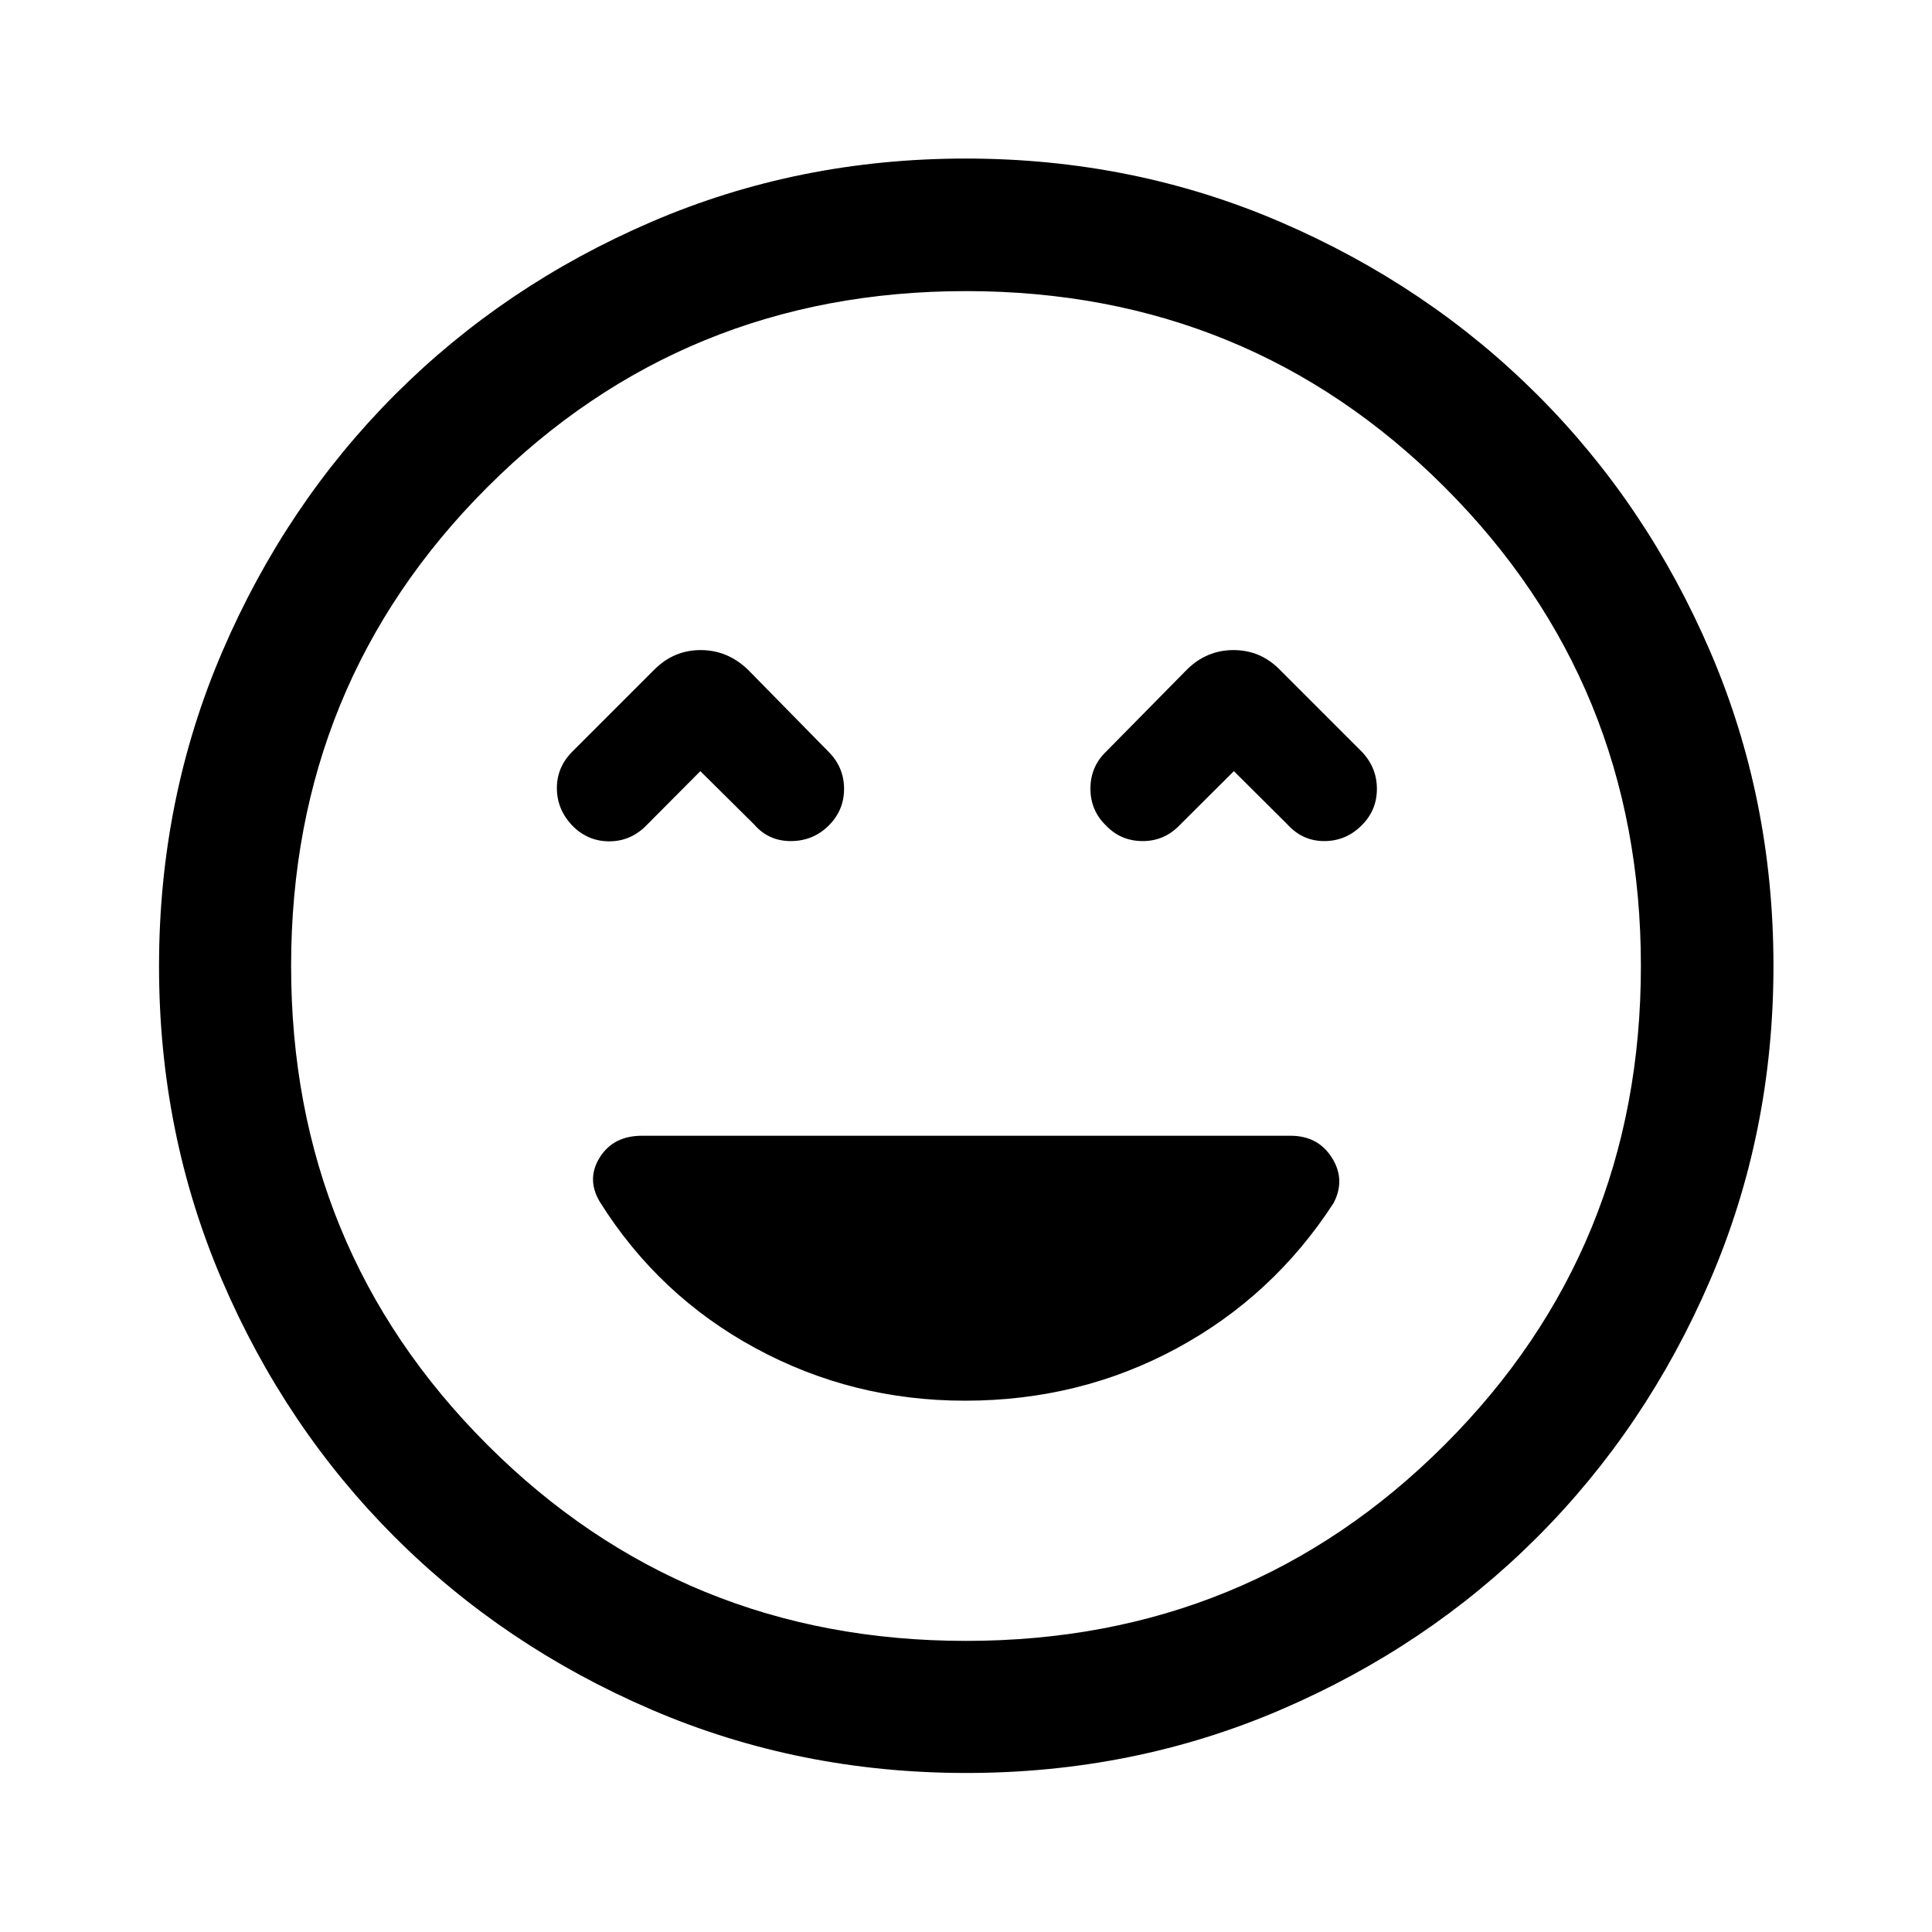 <svg xmlns="http://www.w3.org/2000/svg" height="48" viewBox="0 -960 960 960" width="48"><path d="M479.51-264q57.02 0 105.08-25.96 48.07-25.96 78.1-72.31 6.01-11.64-.9-22.51-6.92-10.87-20.49-10.87H319.01q-14.25 0-20.98 10.75t.01 22.09q29.26 46.63 77.37 72.72Q423.52-264 479.51-264ZM348-576.83l26.76 26.53q7.14 8.23 18.16 8.23 11.01 0 18.75-7.61 7.74-7.62 7.74-18.34 0-10.72-7.74-18.46l-40.06-40.8q-10.13-9.7-23.45-9.7-13.33 0-23.03 9.7l-40.8 40.8q-7.74 7.79-7.62 18.38.12 10.58 7.86 18.53 7.73 7.74 18.45 7.62 10.72-.12 18.46-8.22L348-576.83Zm265.11 0 26.65 26.53q7.5 8.23 18.22 8.23 10.72 0 18.45-7.64 7.74-7.55 7.74-18.31 0-10.75-7.74-18.7l-40.56-40.56q-9.59-9.7-22.94-9.7-13.34 0-23.16 9.7l-40.2 40.8q-7.74 7.46-7.74 18.34 0 10.88 7.74 18.34 7.37 7.73 18.27 7.73 10.9 0 18.64-8.23l26.63-26.53ZM480.1-79.02q-83.2 0-156.44-31.49t-127.58-85.82q-54.34-54.32-85.7-127.39-31.36-73.06-31.36-156.18 0-83.2 31.49-156.44t85.78-127.59q54.29-54.36 127.37-85.82 73.08-31.47 156.22-31.47 83.22 0 156.49 31.58 73.27 31.58 127.6 85.89 54.34 54.3 85.79 127.41 31.46 73.11 31.46 156.28 0 83.23-31.6 156.47-31.6 73.23-85.93 127.54-54.34 54.31-127.41 85.67-73.06 31.36-156.18 31.36ZM480-480Zm0 335.35q140.42 0 237.88-97.47 97.47-97.46 97.47-237.88 0-140.42-97.47-237.88-97.46-97.47-237.88-97.47-140.42 0-237.88 97.47-97.47 97.46-97.47 237.88 0 140.42 97.47 237.88 97.46 97.47 237.88 97.47Z"/></svg>
